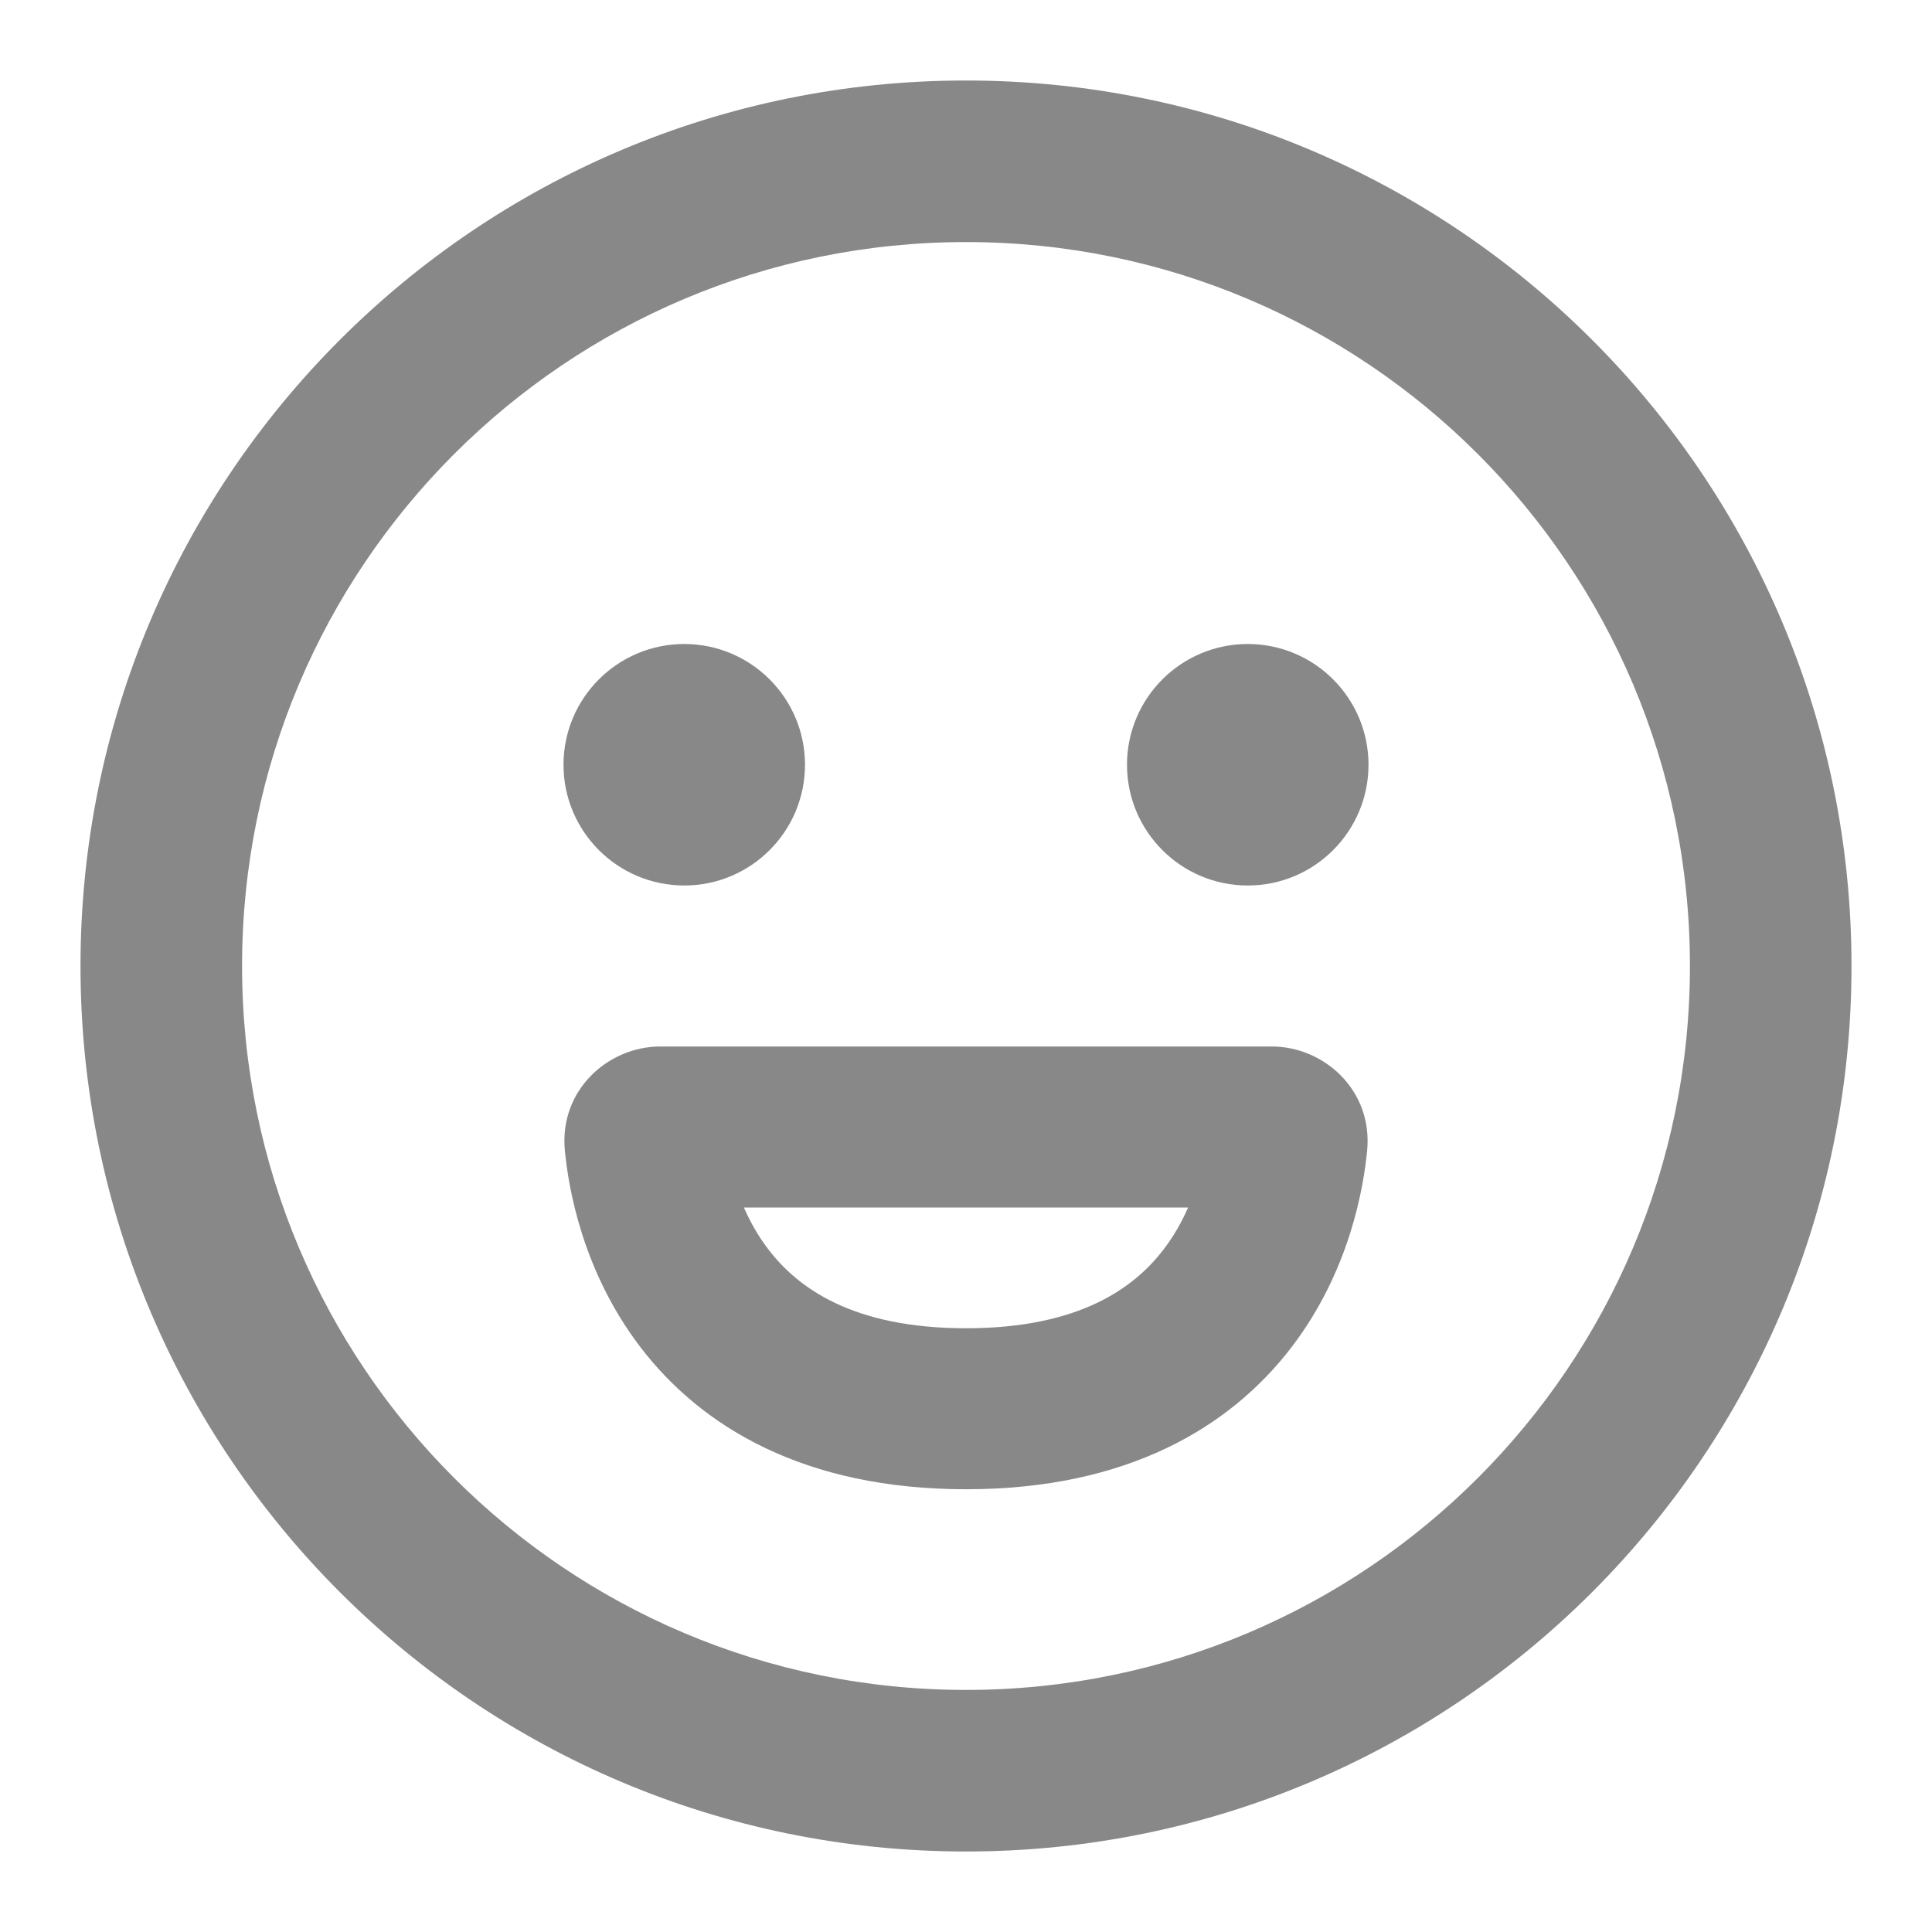 <?xml version="1.0" encoding="utf-8"?><!-- Uploaded to: SVG Repo, www.svgrepo.com, Generator: SVG Repo Mixer Tools -->
<svg width="800px" height="800px" viewBox="0 0 24 24" fill="none" xmlns="http://www.w3.org/2000/svg">
<path d="M8.5 11C9.328 11 10 10.328 10 9.5C10 8.672 9.328 8 8.5 8C7.672 8 7 8.672 7 9.5C7 10.328 7.672 11 8.5 11Z" fill="#888888"/>
<path d="M17 9.5C17 10.328 16.328 11 15.5 11C14.672 11 14 10.328 14 9.5C14 8.672 14.672 8 15.5 8C16.328 8 17 8.672 17 9.5Z" fill="#888888"/>
<path fill-rule="evenodd" clip-rule="evenodd" d="M8.2 13C7.561 13 6.944 13.536 7.017 14.294C7.061 14.749 7.232 15.788 7.955 16.734C8.717 17.731 9.999 18.5 12 18.5C14.001 18.5 15.283 17.731 16.045 16.734C16.768 15.788 16.939 14.749 16.983 14.294C17.056 13.536 16.439 13 15.8 13H8.2ZM9.544 15.519C9.415 15.351 9.317 15.173 9.241 15H14.759C14.683 15.173 14.585 15.351 14.456 15.519C14.098 15.988 13.422 16.5 12 16.5C10.578 16.5 9.902 15.988 9.544 15.519Z" fill="#888888"/>
<path fill-rule="evenodd" clip-rule="evenodd" d="M12 23C18.075 23 23 18.075 23 12C23 5.925 18.075 1 12 1C5.925 1 1 5.925 1 12C1 18.075 5.925 23 12 23ZM12 20.993C7.033 20.993 3.007 16.967 3.007 12C3.007 7.033 7.033 3.007 12 3.007C16.967 3.007 20.993 7.033 20.993 12C20.993 16.967 16.967 20.993 12 20.993Z" fill="#888888"/>
</svg>